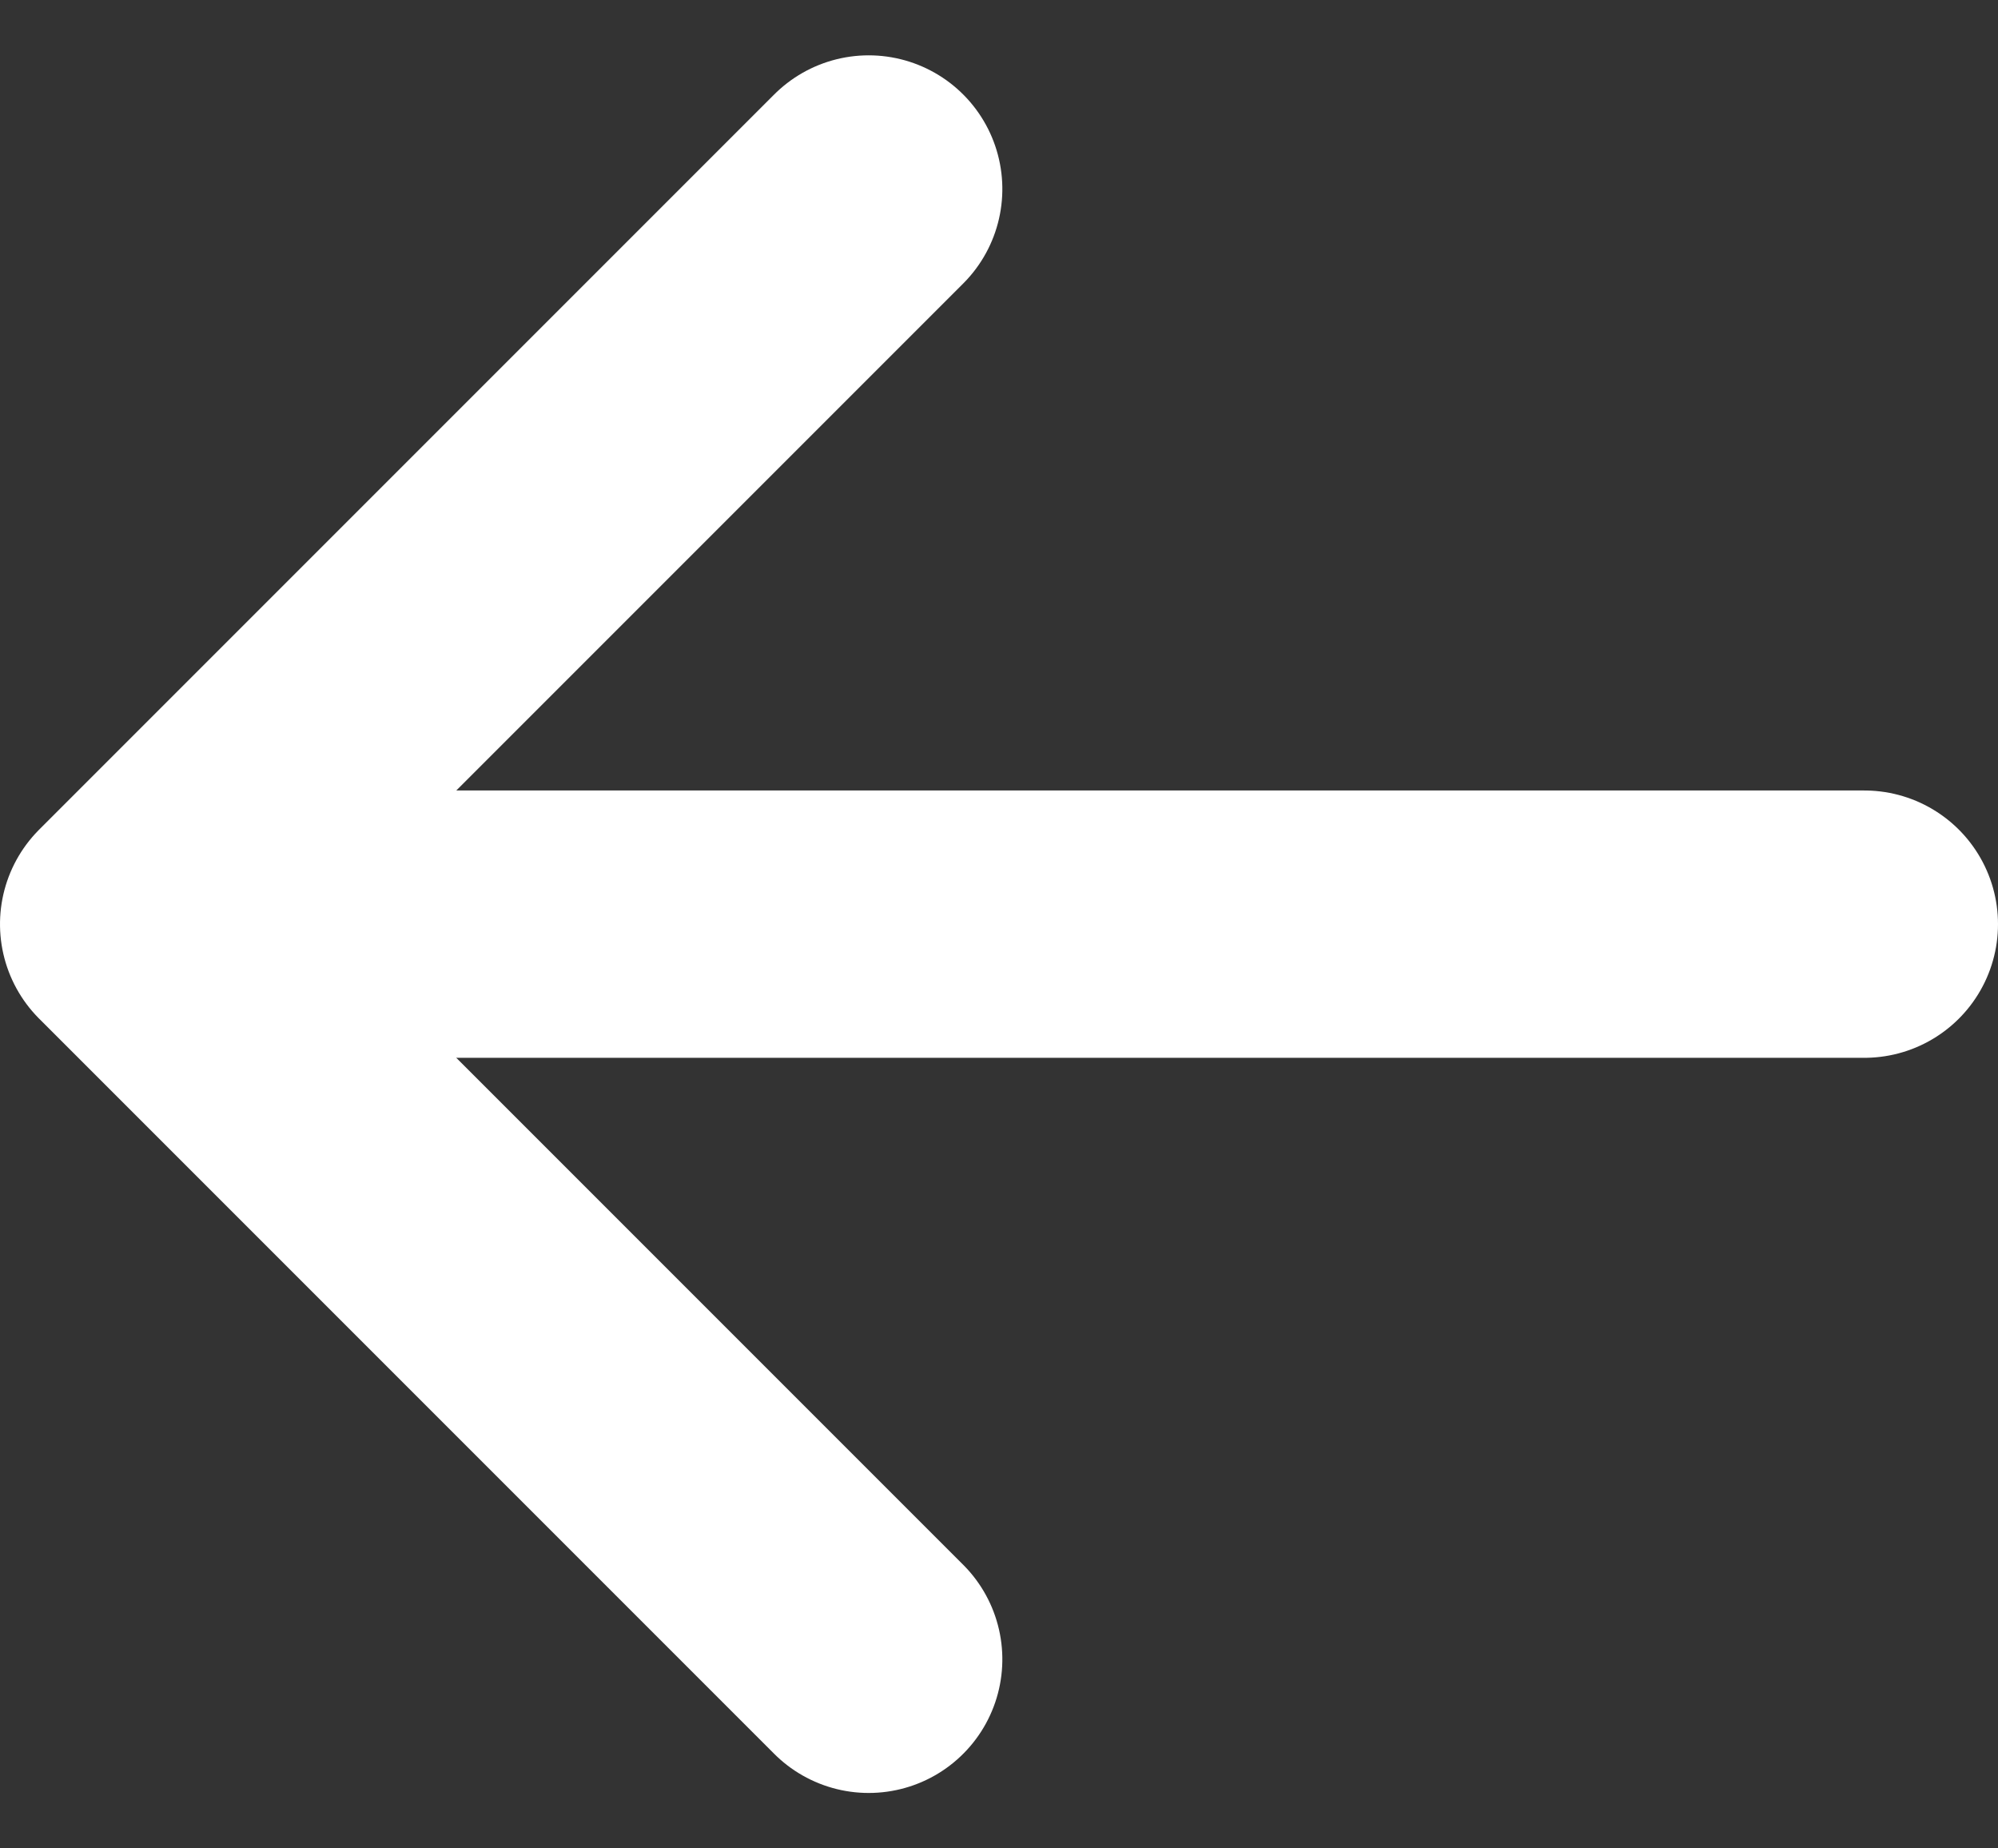 <svg xmlns="http://www.w3.org/2000/svg" width="14.95" height="13.828" viewBox="0 0 14.95 13.828">
  <rect x="0" y="0" width="14.95" height="13.828" fill="#333333" stroke="none"/>
  <g id="Group_111" dataname="Group 111" transform="translate(1 1.414)">
    <path id="Path_110" dataname="Path 110" d="M11,5.5,5.5,0,0,5.5" transform="translate(0 11) rotate(-90)" fill="none" stroke="#fff" stroke-linecap="round" stroke-linejoin="round" stroke-width="2"/>
    <path id="Path_111" dataname="Path 111" d="M3424.84,5448.5H3412.8" transform="translate(-3411.89 -5443)" fill="#fff" stroke="#fff" stroke-linecap="round" stroke-width="2"/>
  </g>
</svg>
